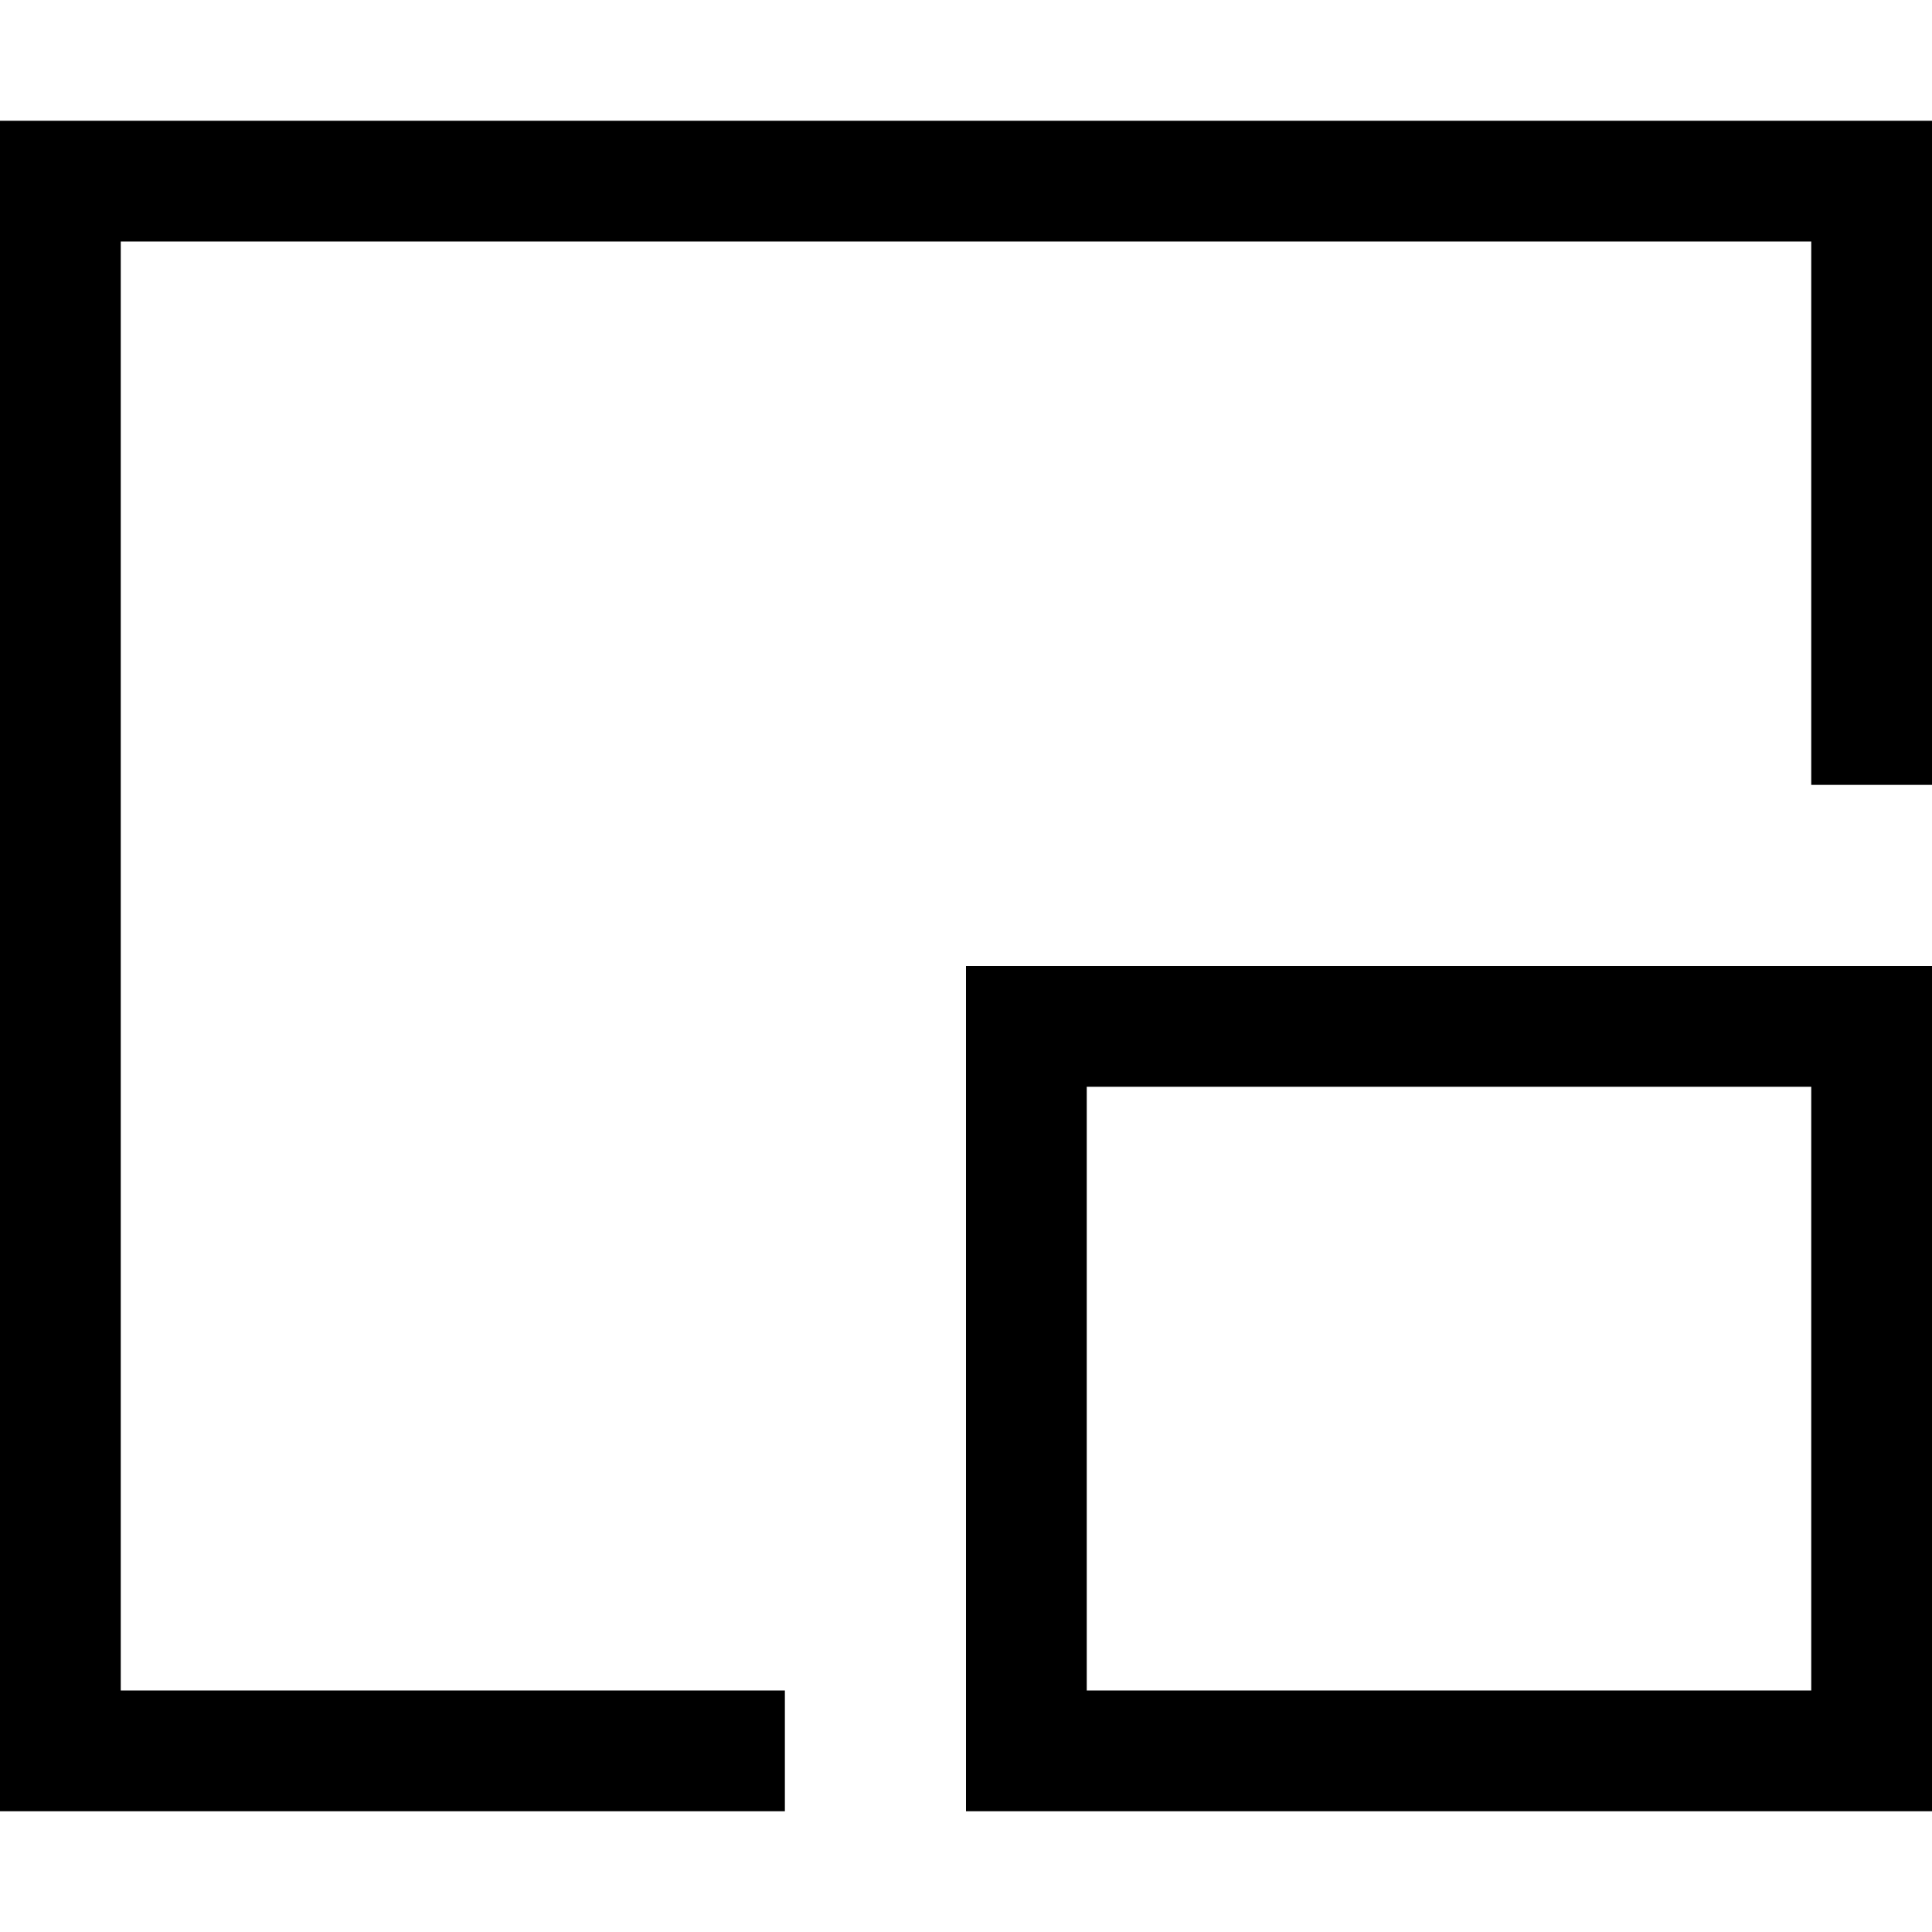 <svg fill="currentColor" xmlns="http://www.w3.org/2000/svg" viewBox="0 0 512 512"><!--! Font Awesome Pro 7.1.0 by @fontawesome - https://fontawesome.com License - https://fontawesome.com/license (Commercial License) Copyright 2025 Fonticons, Inc. --><path fill="currentColor" d="M512 208l-32 0 0-144-448 0 0 384 176 0 0 32-208 0 0-448 512 0 0 176zm0 272l-256 0 0-224 256 0 0 224zM288 448l192 0 0-160-192 0 0 160z"/></svg>